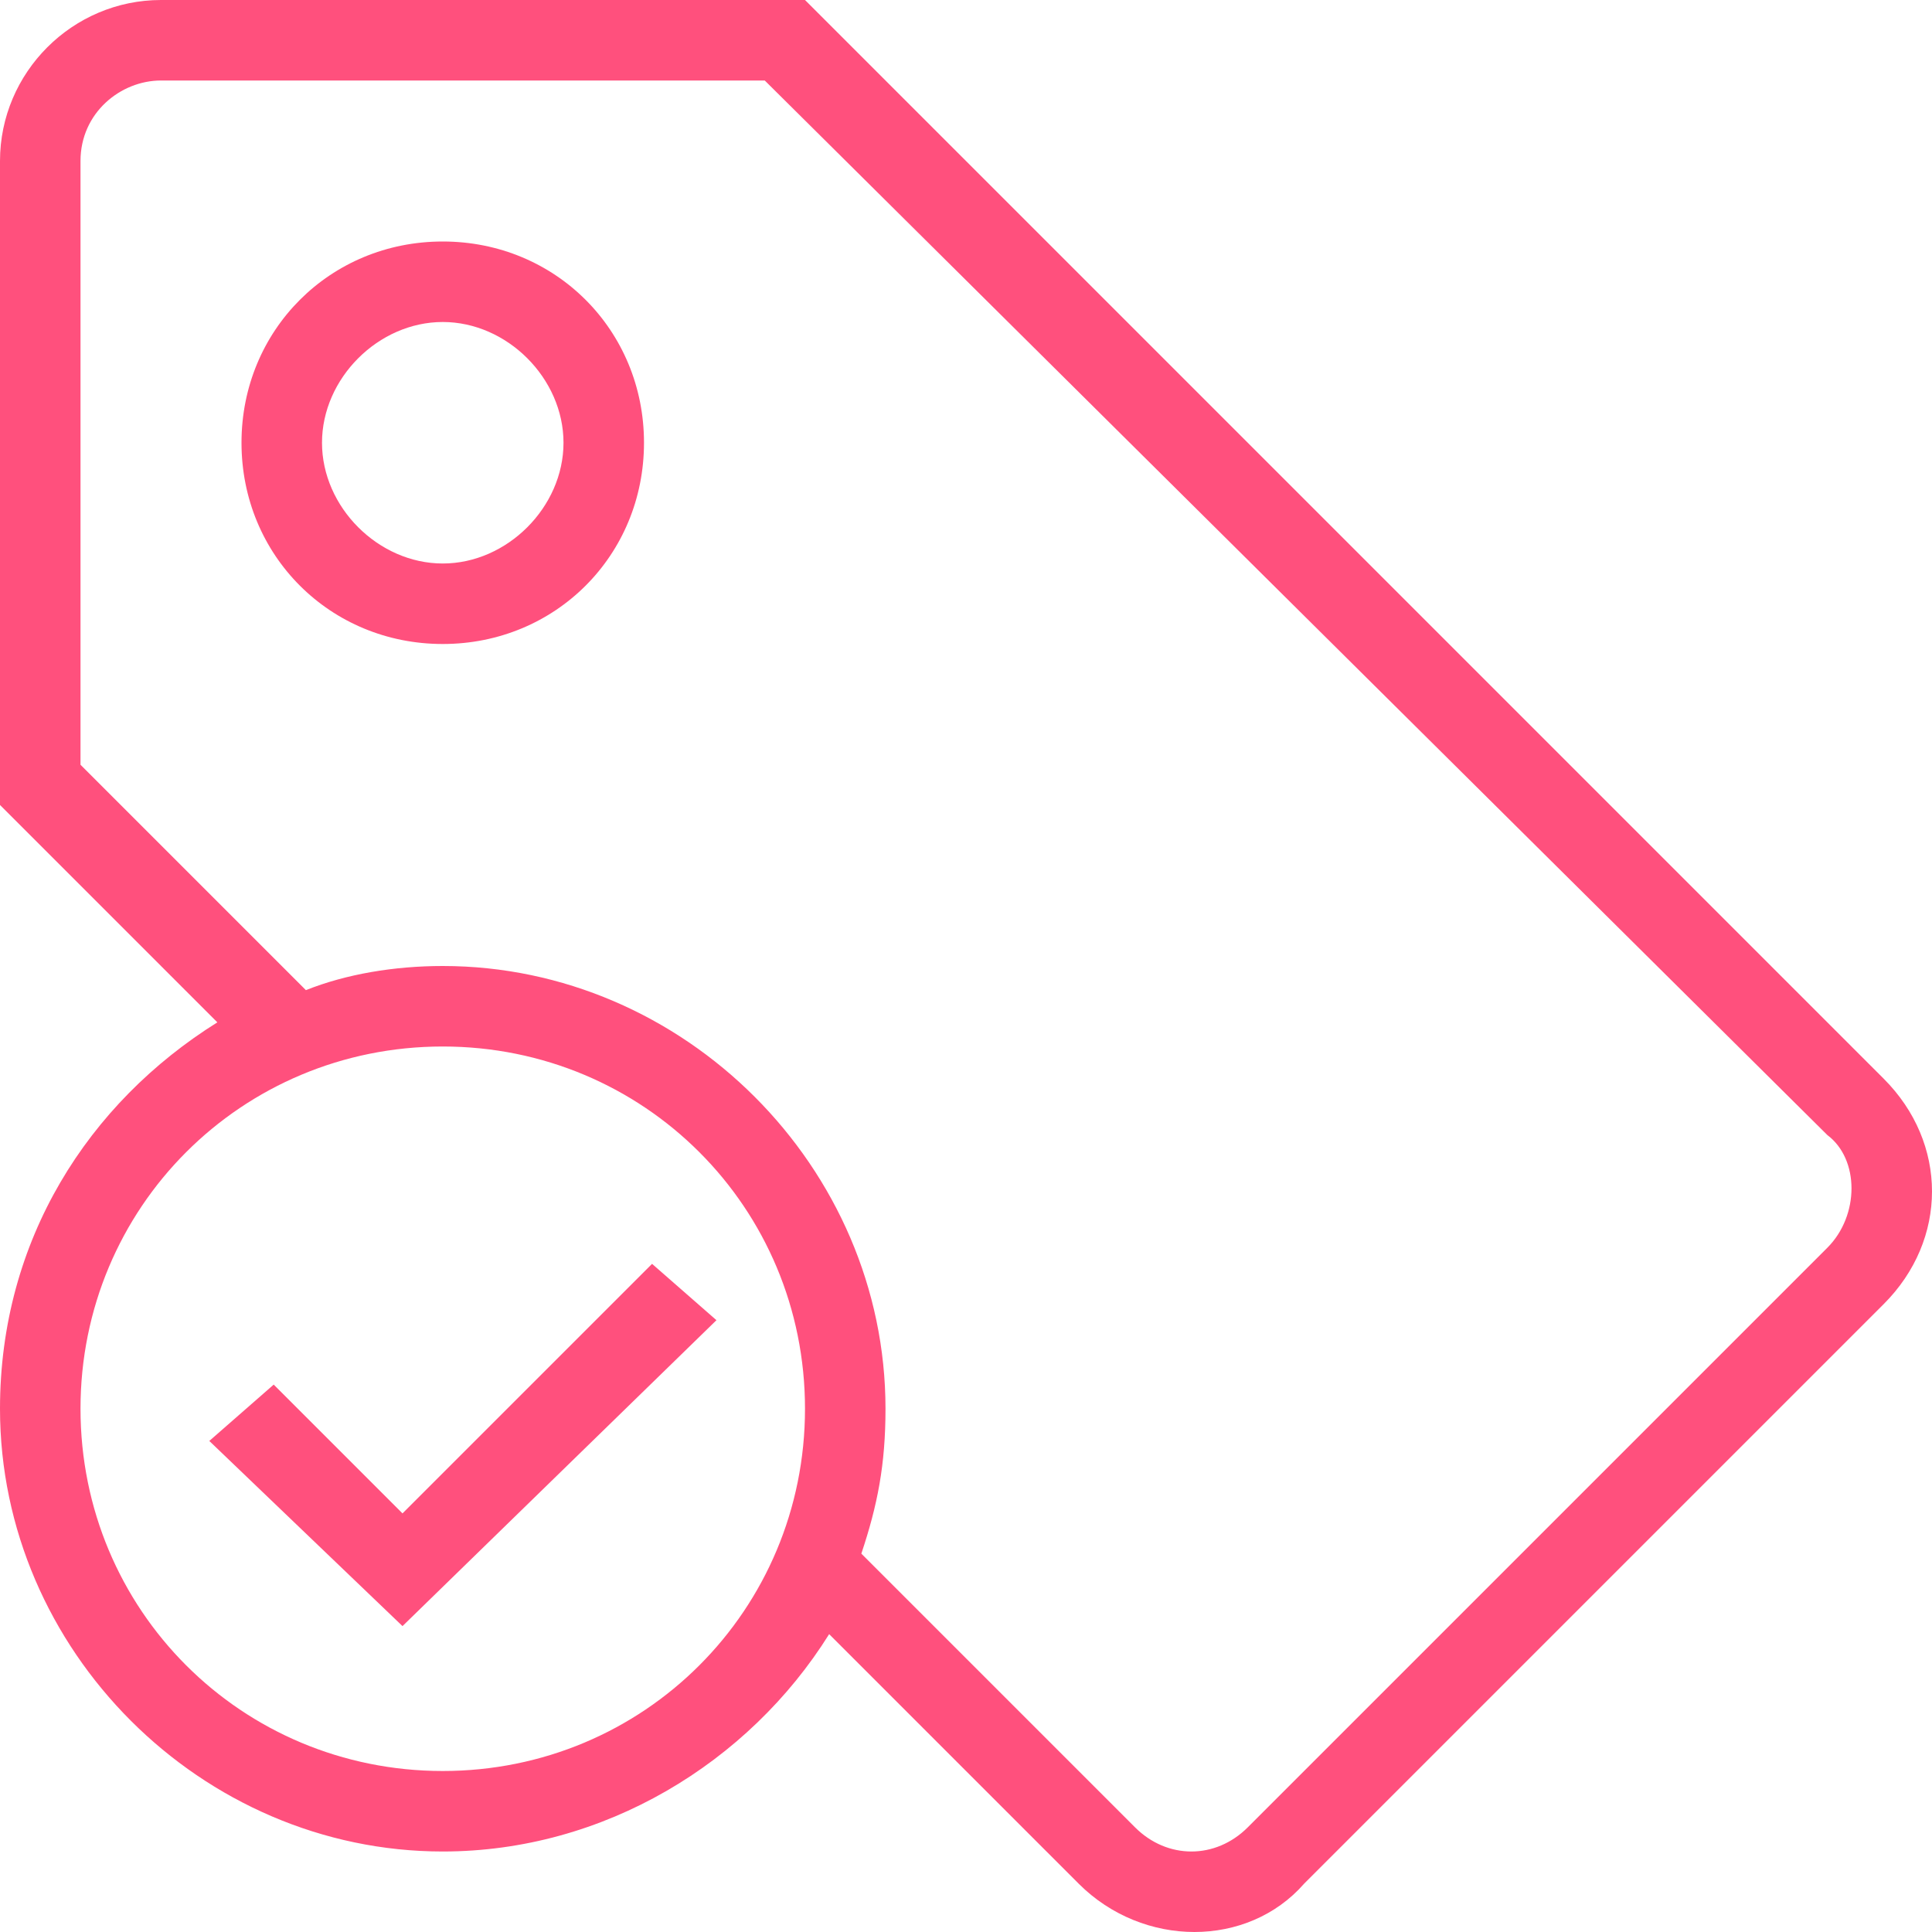 <svg width="18" height="18" viewBox="0 0 18 18" fill="none" xmlns="http://www.w3.org/2000/svg">
<g clip-path="url(#clip0_256_923)">
<path d="M3.75 14.1L2.55 12.9L1.95 13.425L3.75 15.15L6.675 12.3L6.075 11.775L3.75 14.1Z" fill="#FF507D"/>
<path d="M17.55 10.05L7.5 0H1.5C0.675 0 0 0.675 0 1.5V7.5L2.025 9.525C0.825 10.275 0 11.55 0 13.125C0 15.375 1.875 17.25 4.125 17.25C5.625 17.25 6.975 16.425 7.725 15.225L10.05 17.55C10.65 18.15 11.625 18.15 12.15 17.55L17.55 12.15C18.15 11.55 18.15 10.65 17.55 10.05ZM4.125 16.5C2.25 16.5 0.75 15 0.75 13.125C0.75 11.25 2.25 9.75 4.125 9.75C6 9.75 7.5 11.25 7.5 13.125C7.5 15 6 16.5 4.125 16.5ZM17.025 11.625L11.625 17.025C11.325 17.325 10.875 17.325 10.575 17.025L8.025 14.475C8.175 14.025 8.25 13.65 8.25 13.125C8.25 10.875 6.375 9 4.125 9C3.675 9 3.225 9.075 2.85 9.225L0.75 7.125V1.5C0.75 1.05 1.125 0.75 1.5 0.75H7.125L17.025 10.575C17.325 10.8 17.325 11.325 17.025 11.625Z" fill="#FF507D"/>
<path d="M4.125 2.25C3.075 2.25 2.25 3.075 2.25 4.125C2.25 5.175 3.075 6 4.125 6C5.175 6 6 5.175 6 4.125C6 3.075 5.175 2.25 4.125 2.25ZM4.125 5.25C3.525 5.25 3 4.725 3 4.125C3 3.525 3.525 3 4.125 3C4.725 3 5.25 3.525 5.25 4.125C5.25 4.725 4.725 5.25 4.125 5.25Z" fill="#FF507D"/>
</g>
<defs>
<clipPath id="clip0_256_923">
<rect width="18" height="18" fill="white"/>
</clipPath>
</defs>
</svg>
